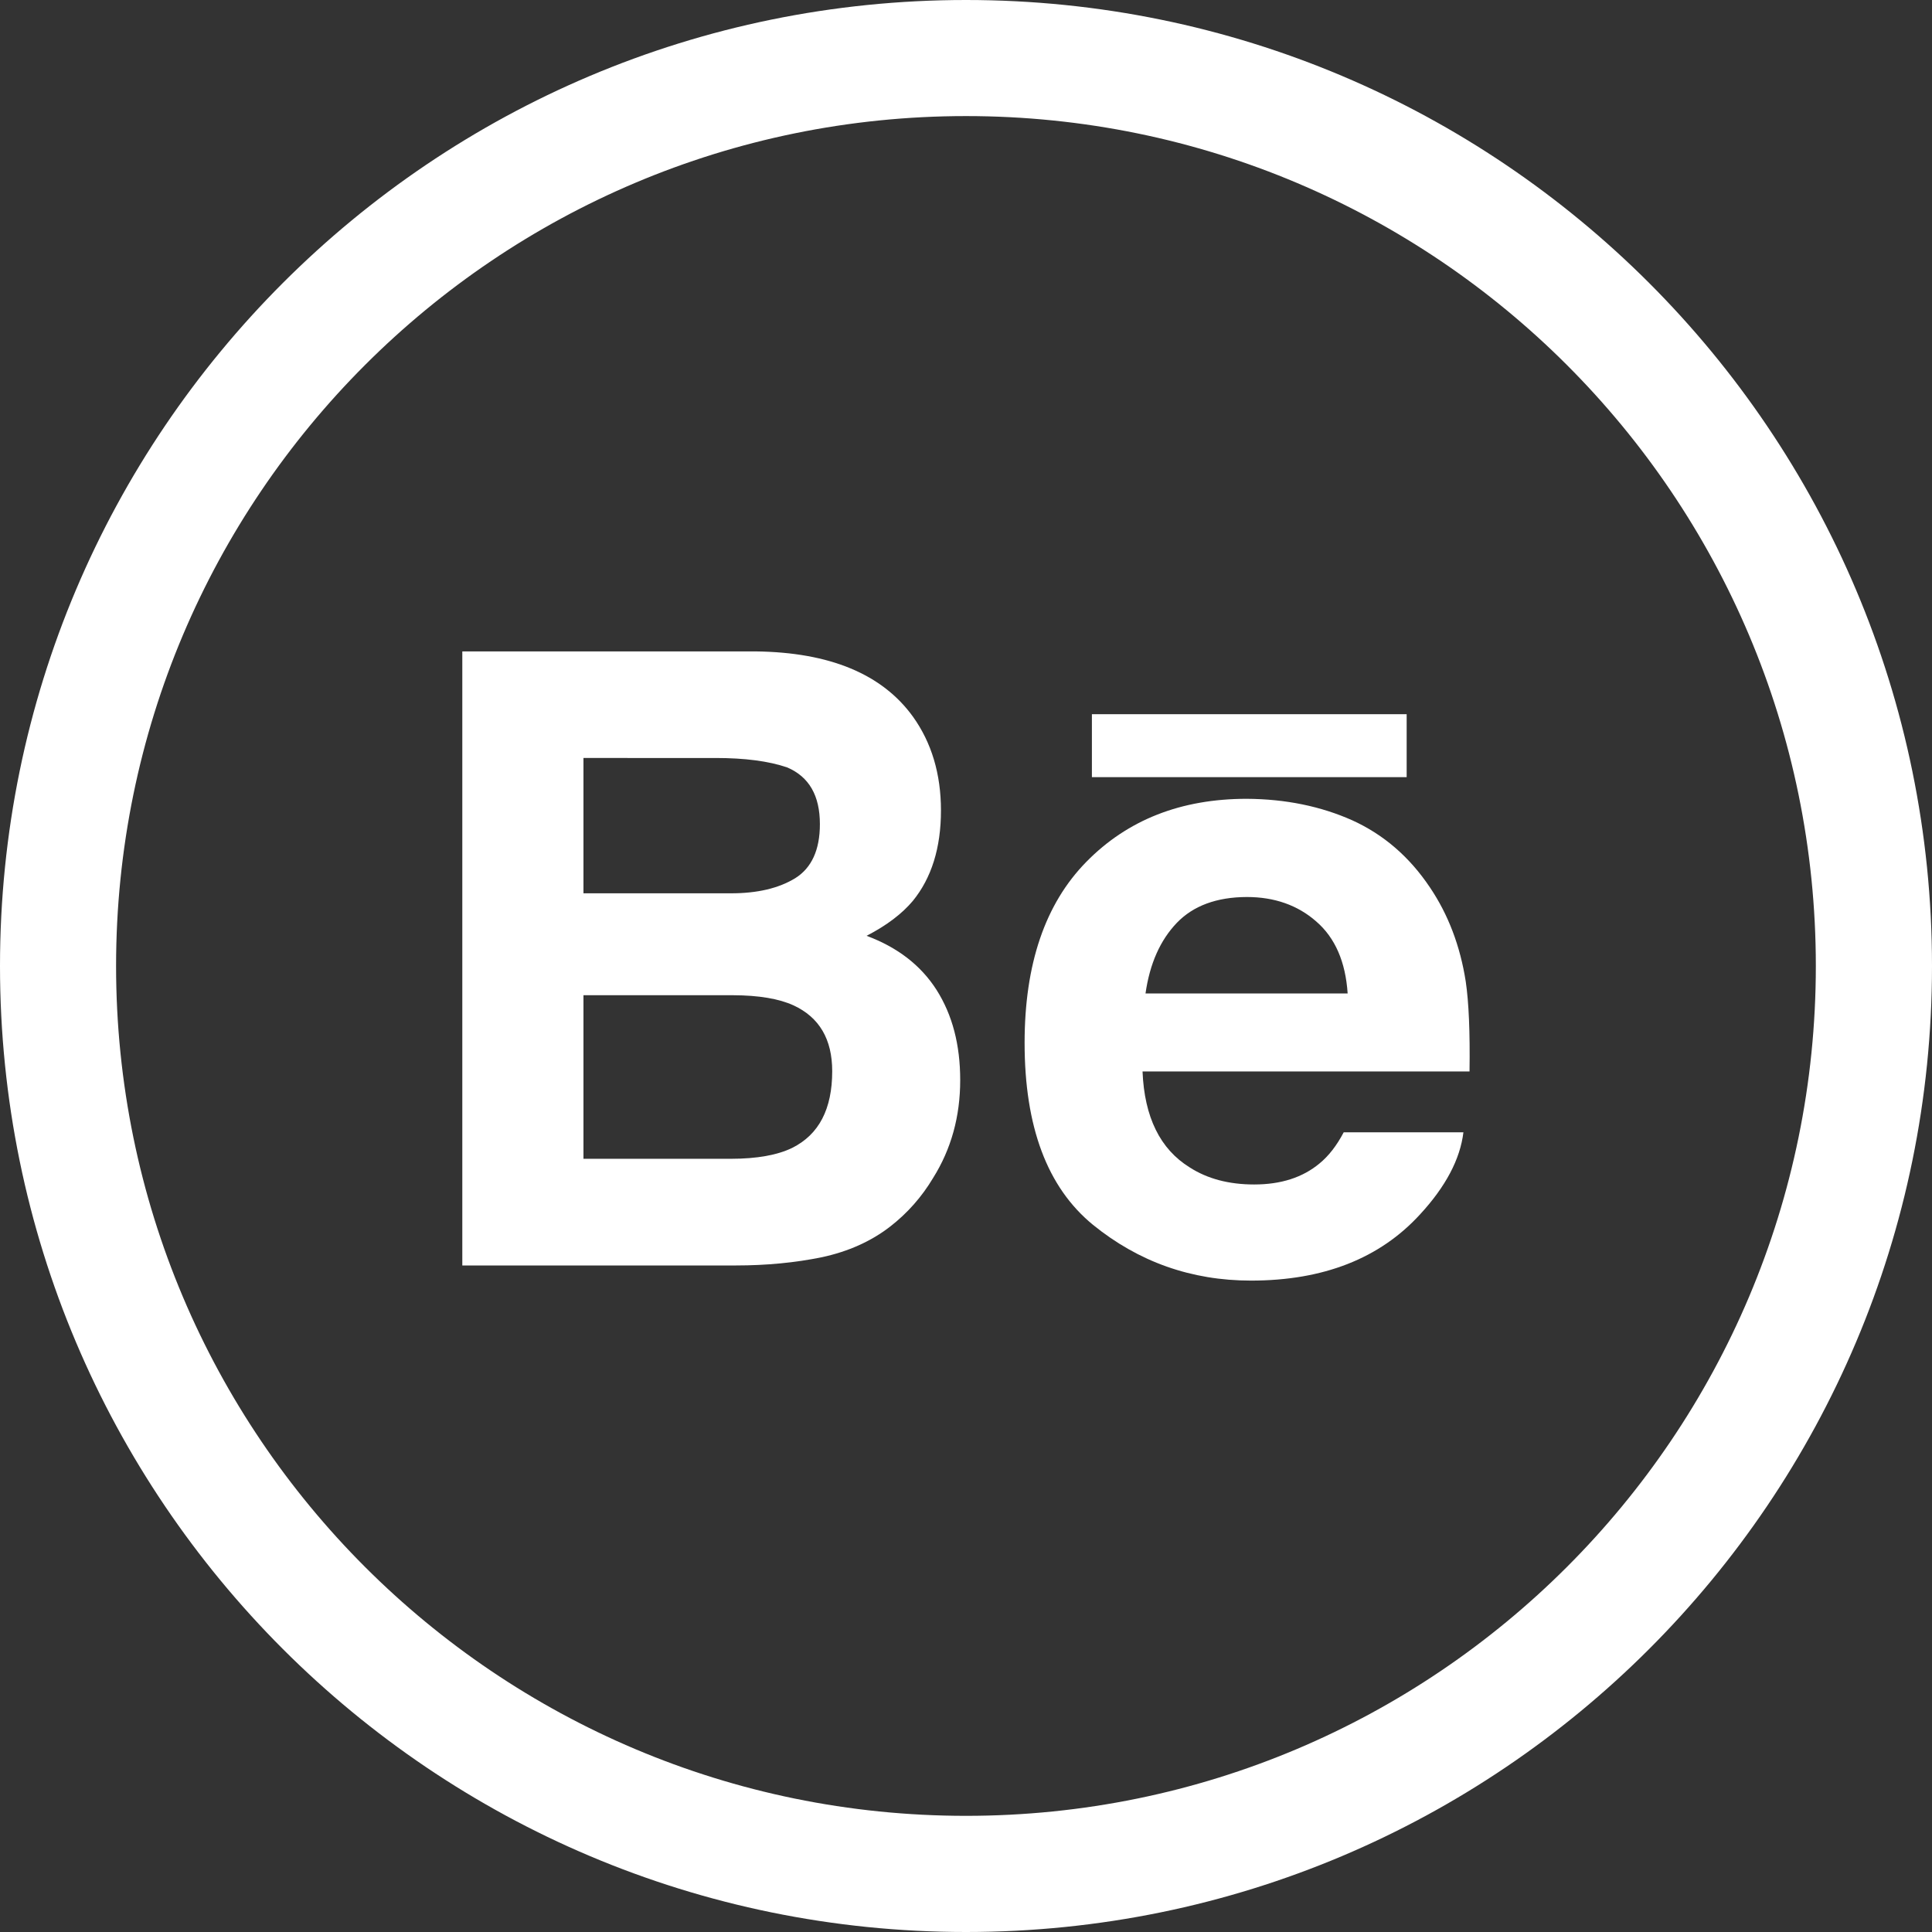 <?xml version="1.0" encoding="utf-8"?>
<!-- Generator: Adobe Illustrator 16.0.0, SVG Export Plug-In . SVG Version: 6.00 Build 0)  -->
<!DOCTYPE svg PUBLIC "-//W3C//DTD SVG 1.1//EN" "http://www.w3.org/Graphics/SVG/1.1/DTD/svg11.dtd">
<svg version="1.1" id="Capa_1" xmlns="http://www.w3.org/2000/svg" xmlns:xlink="http://www.w3.org/1999/xlink" x="0px" y="0px"
	 width="24px" height="24px" viewBox="244 244 24 24" enable-background="new 244 244 24 24" xml:space="preserve">
<rect x="244" y="244" width="24" height="24" fill="#333333" stroke="none"/>
<g>
	<g>
		<path fill="#FFFFFF" d="M256,244c-6.628,0-12,5.372-12,12s5.372,12,12,12s12-5.372,12-12S262.628,244,256,244z M256,266.557
			c-5.831,0-10.558-4.726-10.558-10.557s4.727-10.558,10.558-10.558s10.557,4.727,10.557,10.558S261.831,266.557,256,266.557z"/>
		<g>
			<g>
				<path fill="#FFFFFF" d="M255.342,252.904c0.23,0.322,0.347,0.71,0.347,1.164c0,0.465-0.118,0.84-0.35,1.124
					c-0.132,0.157-0.322,0.303-0.574,0.433c0.384,0.143,0.674,0.366,0.87,0.673c0.196,0.31,0.293,0.681,0.293,1.119
					c0,0.452-0.111,0.855-0.336,1.215c-0.142,0.238-0.32,0.438-0.533,0.604c-0.24,0.186-0.525,0.312-0.851,0.382
					c-0.328,0.067-0.684,0.102-1.066,0.102h-3.399v-7.628h3.646C254.308,252.103,254.96,252.374,255.342,252.904z M251.248,253.416
					v1.681h1.833c0.327,0,0.592-0.062,0.798-0.188c0.203-0.127,0.306-0.351,0.306-0.671c0-0.356-0.135-0.588-0.404-0.704
					c-0.232-0.08-0.531-0.118-0.892-0.118H251.248z M251.248,256.362v2.033h1.83c0.327,0,0.582-0.047,0.764-0.136
					c0.332-0.166,0.496-0.483,0.496-0.952c0-0.397-0.16-0.67-0.481-0.818c-0.179-0.082-0.429-0.125-0.753-0.126H251.248z"/>
				<path fill="#FFFFFF" d="M260.798,254.19c0.39,0.177,0.712,0.455,0.966,0.835c0.227,0.337,0.375,0.726,0.444,1.168
					c0.038,0.258,0.054,0.63,0.047,1.117h-4.062c0.023,0.568,0.219,0.965,0.586,1.192c0.221,0.142,0.488,0.212,0.801,0.212
					c0.332,0,0.602-0.087,0.81-0.26c0.114-0.093,0.214-0.221,0.302-0.388h1.487c-0.04,0.333-0.22,0.675-0.54,1.021
					c-0.5,0.546-1.2,0.821-2.098,0.821c-0.742,0-1.396-0.232-1.965-0.694c-0.566-0.464-0.848-1.215-0.848-2.259
					c0-0.976,0.254-1.727,0.767-2.249c0.511-0.521,1.175-0.783,1.993-0.783C259.973,253.926,260.41,254.017,260.798,254.19z
					 M258.618,255.465c-0.206,0.216-0.335,0.506-0.388,0.876h2.511c-0.026-0.393-0.156-0.692-0.39-0.894
					c-0.231-0.203-0.52-0.304-0.862-0.304C259.114,255.144,258.822,255.252,258.618,255.465z"/>
			</g>
			<rect x="257.564" y="252.872" fill="#FFFFFF" width="3.91" height="0.782"/>
		</g>
	</g>
</g>
</svg>
